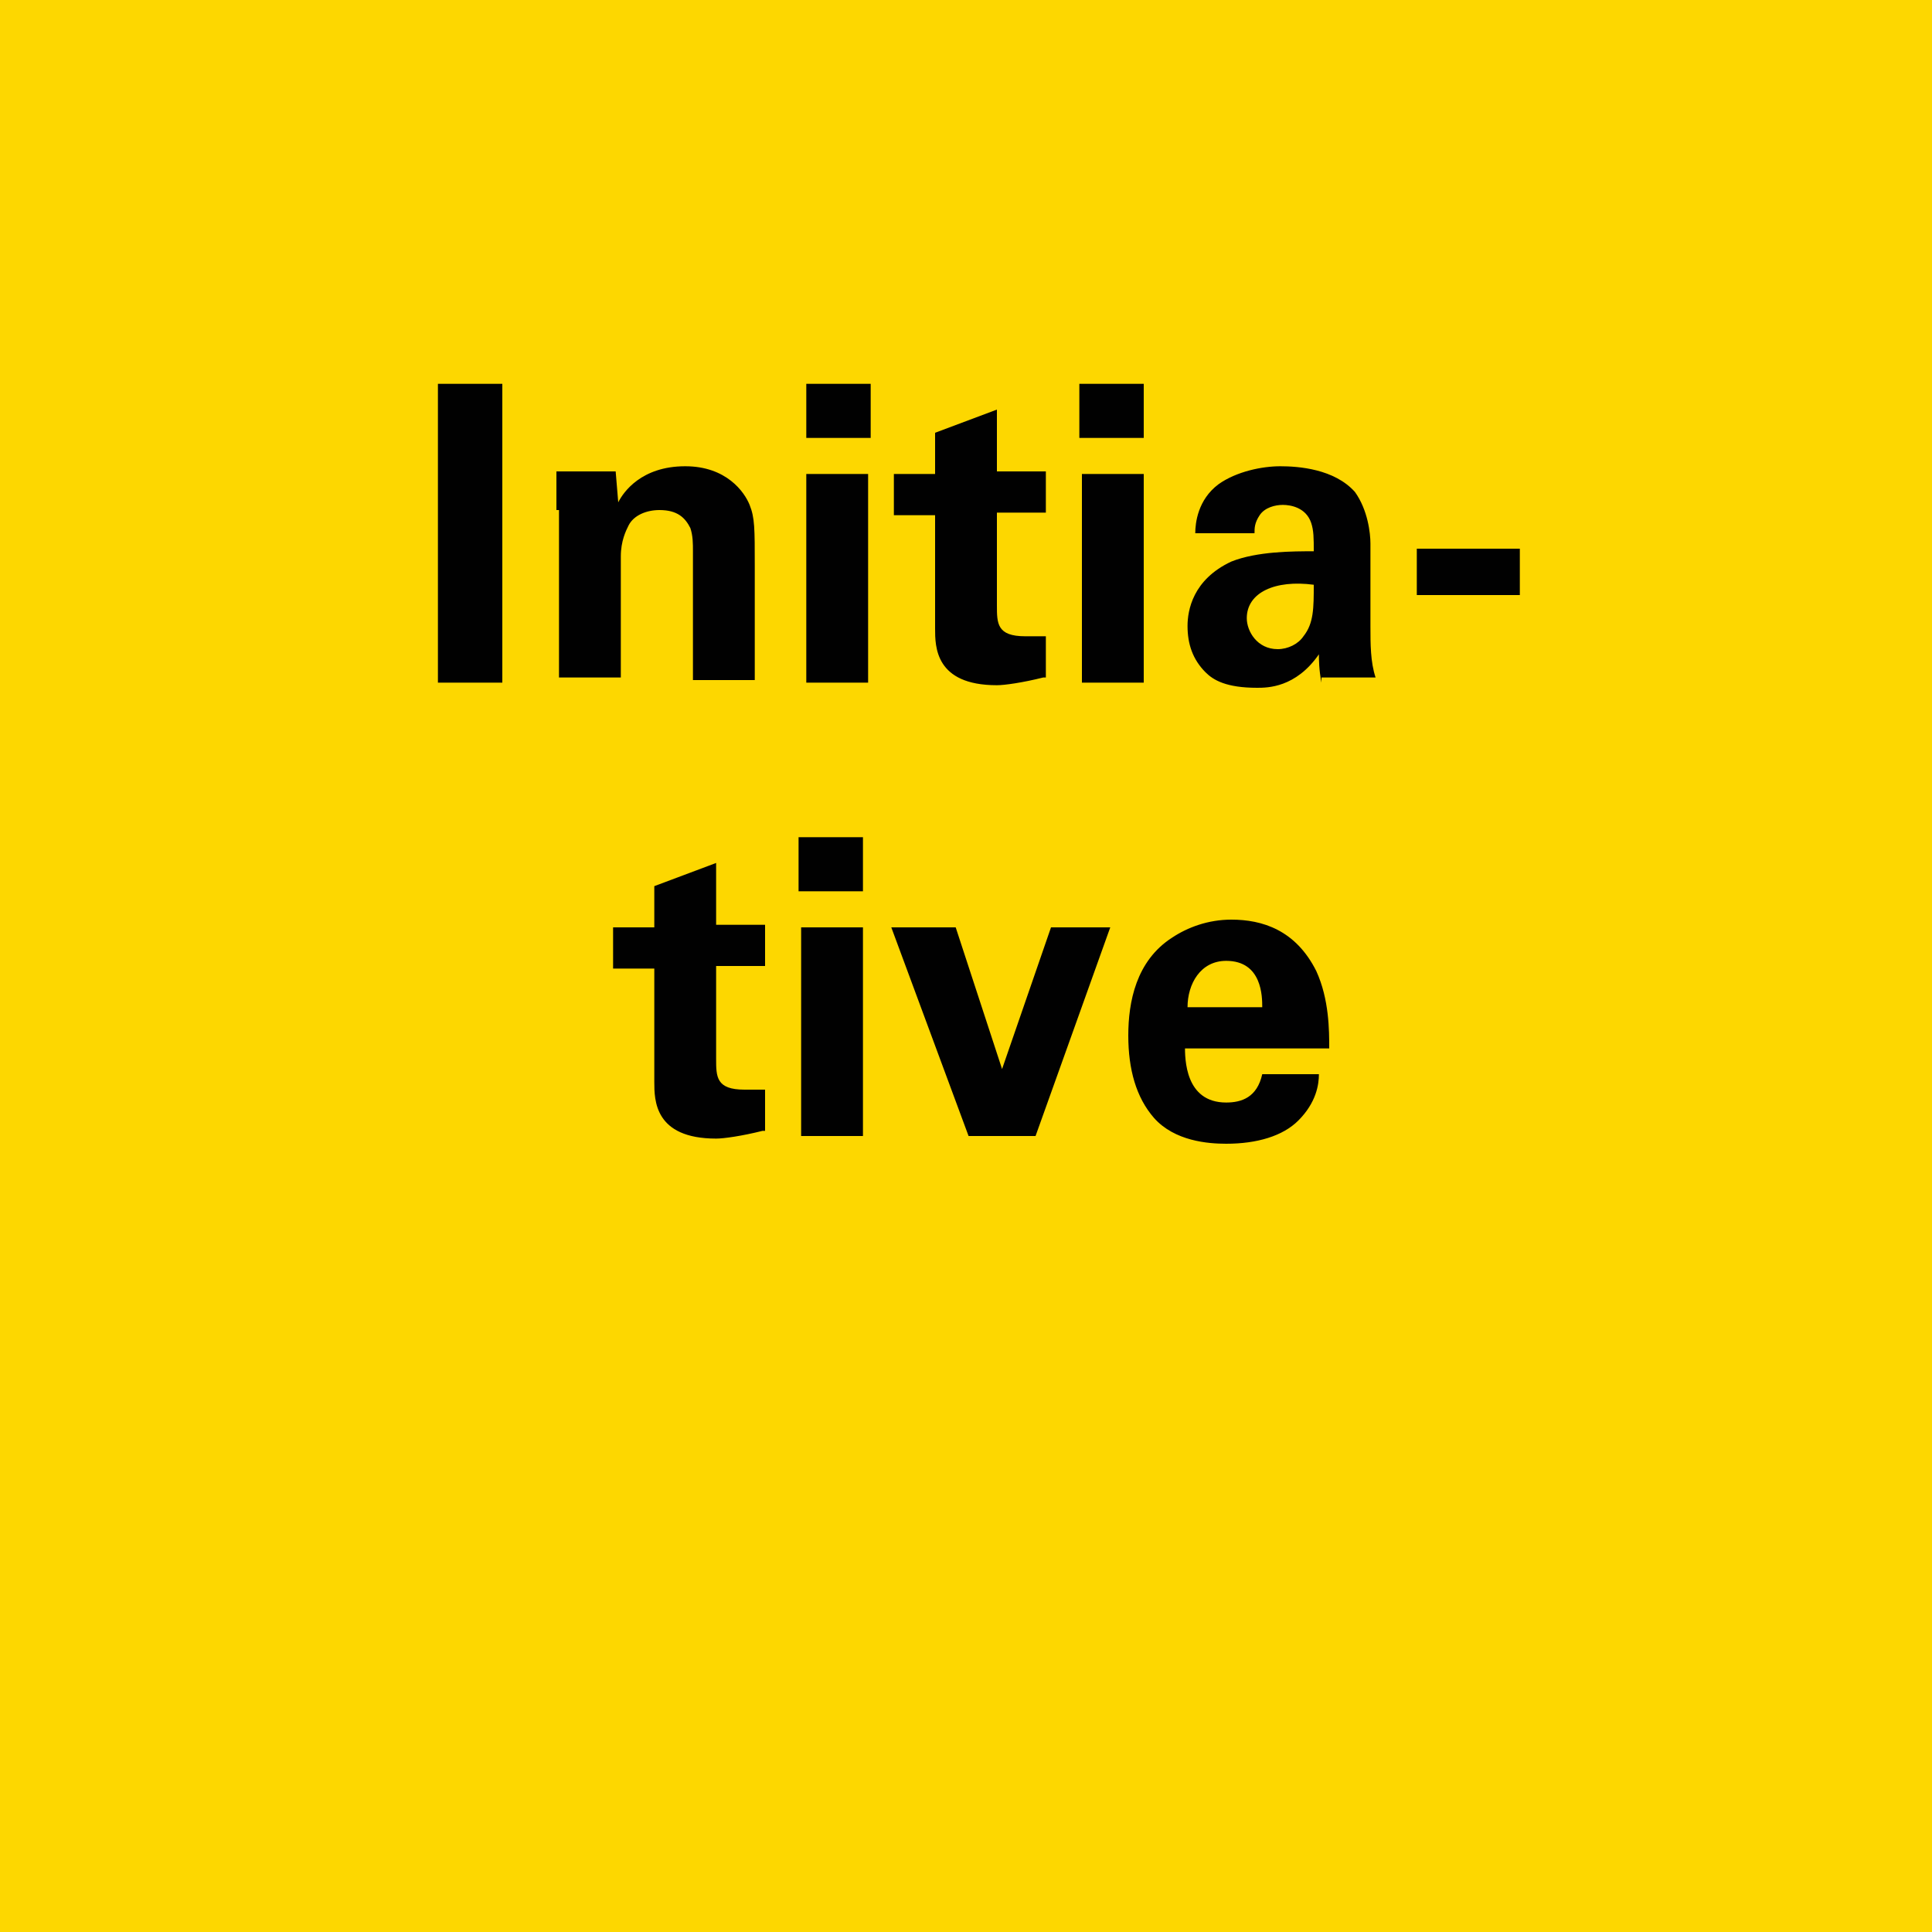 <svg version="1.2" baseProfile="tiny" xmlns="http://www.w3.org/2000/svg" viewBox="0 0 75 75" overflow="visible" xml:space="preserve"><path fill="#FDD700" d="M0 0h75v75H0z"/><g fill="#010101"><path d="M17 14.9h2.5v11.6H17V14.9zM21.6 19.8v-1.5h2.3l.1 1.2c.2-.4.9-1.4 2.6-1.4 1.6 0 2.3 1 2.5 1.5.2.5.2.9.2 2.4v4.4h-2.4v-5c0-.3 0-.6-.1-.9-.2-.4-.5-.7-1.2-.7-.5 0-1 .2-1.2.6-.1.2-.3.6-.3 1.2v4.7h-2.4v-6.5zM31.3 14.9h2.5V17h-2.5v-2.1zm0 3.5h2.4v8.1h-2.4v-8.1zM40.5 26.3c-.8.2-1.5.3-1.8.3-2.4 0-2.4-1.5-2.4-2.2V20h-1.6v-1.6h1.6v-1.6l2.4-.9v2.4h1.9v1.6h-1.9v3.6c0 .7 0 1.2 1.1 1.2h.8v1.6zM41.9 14.9h2.5V17h-2.5v-2.1zm.1 3.5h2.4v8.1H42v-8.1zM51.3 26.5c-.1-.5-.1-.9-.1-1.1-.9 1.3-2 1.3-2.4 1.3-1.2 0-1.7-.3-2-.6-.5-.5-.7-1.1-.7-1.8 0-.6.2-1.8 1.7-2.5 1-.4 2.4-.4 3.2-.4 0-.5 0-.8-.1-1.1-.2-.6-.8-.7-1.1-.7-.3 0-.7.1-.9.4-.2.3-.2.5-.2.7h-2.3c0-.4.1-1.3.9-1.9.7-.5 1.7-.7 2.4-.7s2.1.1 2.9 1c.5.7.6 1.6.6 2v3.2c0 .7 0 1.4.2 2h-2.1zM48.4 24c0 .5.4 1.2 1.2 1.2.4 0 .8-.2 1-.5.4-.5.4-1.1.4-2-1.5-.2-2.6.3-2.6 1.3zM55 21.3h4v1.8h-4v-1.8zM29.6 43.9c-.8.2-1.5.3-1.8.3-2.4 0-2.4-1.5-2.4-2.2v-4.4h-1.6V36h1.6v-1.6l2.4-.9v2.4h1.9v1.6h-1.9v3.6c0 .7 0 1.2 1.1 1.2h.8v1.6zM31 32.5h2.5v2.1H31v-2.1zm.1 3.5h2.4v8.1h-2.4V36zM37.1 36l1.8 5.5 1.9-5.5h2.3l-2.9 8.1h-2.6l-3-8.1h2.5zM46 40.6c0 .5 0 2.2 1.6 2.2.6 0 1.2-.2 1.4-1.1h2.2c0 .4-.1 1.1-.8 1.8-.6.6-1.6.9-2.8.9-.7 0-2-.1-2.8-1-.7-.8-1-1.9-1-3.2 0-1.3.3-2.9 1.7-3.8.6-.4 1.4-.7 2.3-.7 1.2 0 2.5.4 3.3 2 .5 1.1.5 2.3.5 3H46zm3-1.5c0-.4 0-1.8-1.4-1.8-1 0-1.5.9-1.5 1.8H49z"/></g></svg>